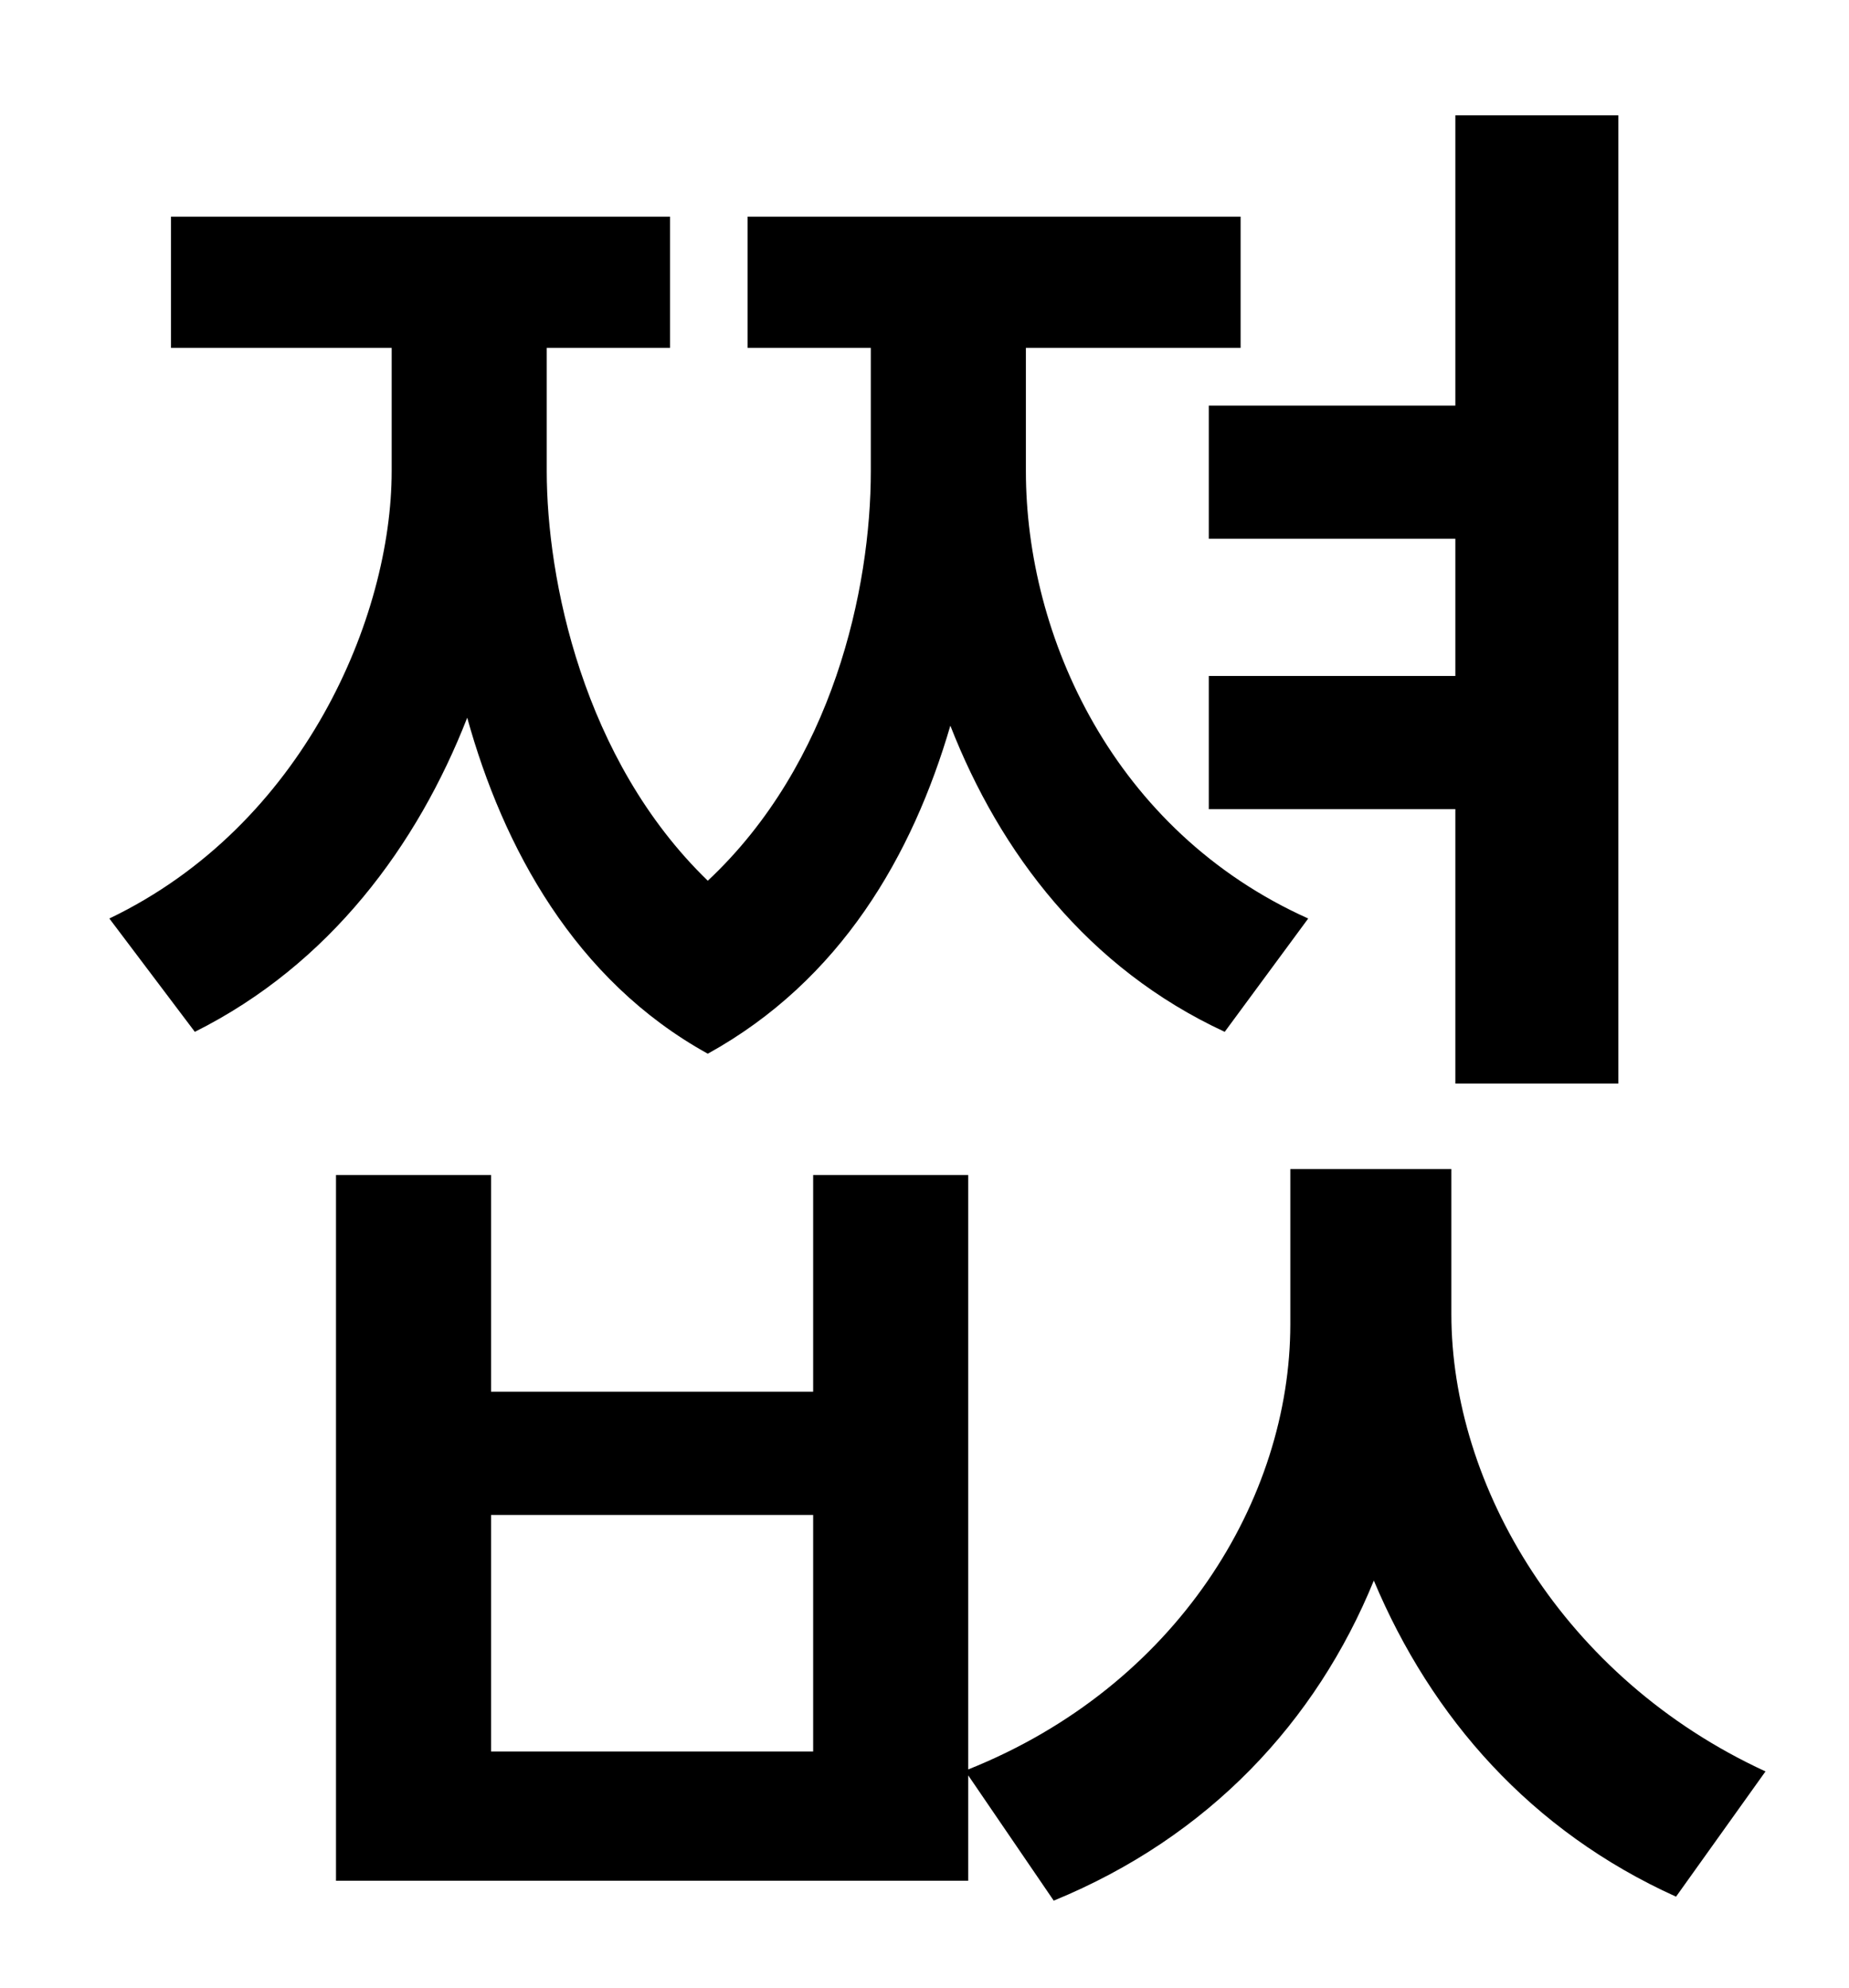 <?xml version="1.0" standalone="no"?>
<!DOCTYPE svg PUBLIC "-//W3C//DTD SVG 1.1//EN" "http://www.w3.org/Graphics/SVG/1.1/DTD/svg11.dtd" >
<svg xmlns="http://www.w3.org/2000/svg" xmlns:xlink="http://www.w3.org/1999/xlink" version="1.1" viewBox="-10 0 930 1000">
   <path fill="currentColor"
d="M598 204h124v-146h82v487h-82v-138h-124v-67h124v-69h-124v-67zM648 462l-42 57c-69 -32 -113 -90 -138 -154c-19 65 -55 128 -122 165c-67 -37 -103 -104 -121 -169c-25 64 -69 124 -137 158l-43 -57c98 -47 142 -152 142 -225v-62h-111v-66h251v66h-62v62
c0 54 18 145 81 206c63 -59 82 -147 82 -206v-62h-62v-66h248v66h-108v62c0 83 44 181 142 225zM399 881v-119h-162v119h162zM720 588v73c0 86 56 183 158 230l-45 63c-73 -33 -123 -90 -152 -159c-29 71 -83 129 -161 161l-43 -63v53h-318v-355h78v109h162v-109h78v299
c105 -42 162 -136 162 -224v-78h81z" />
</svg>
